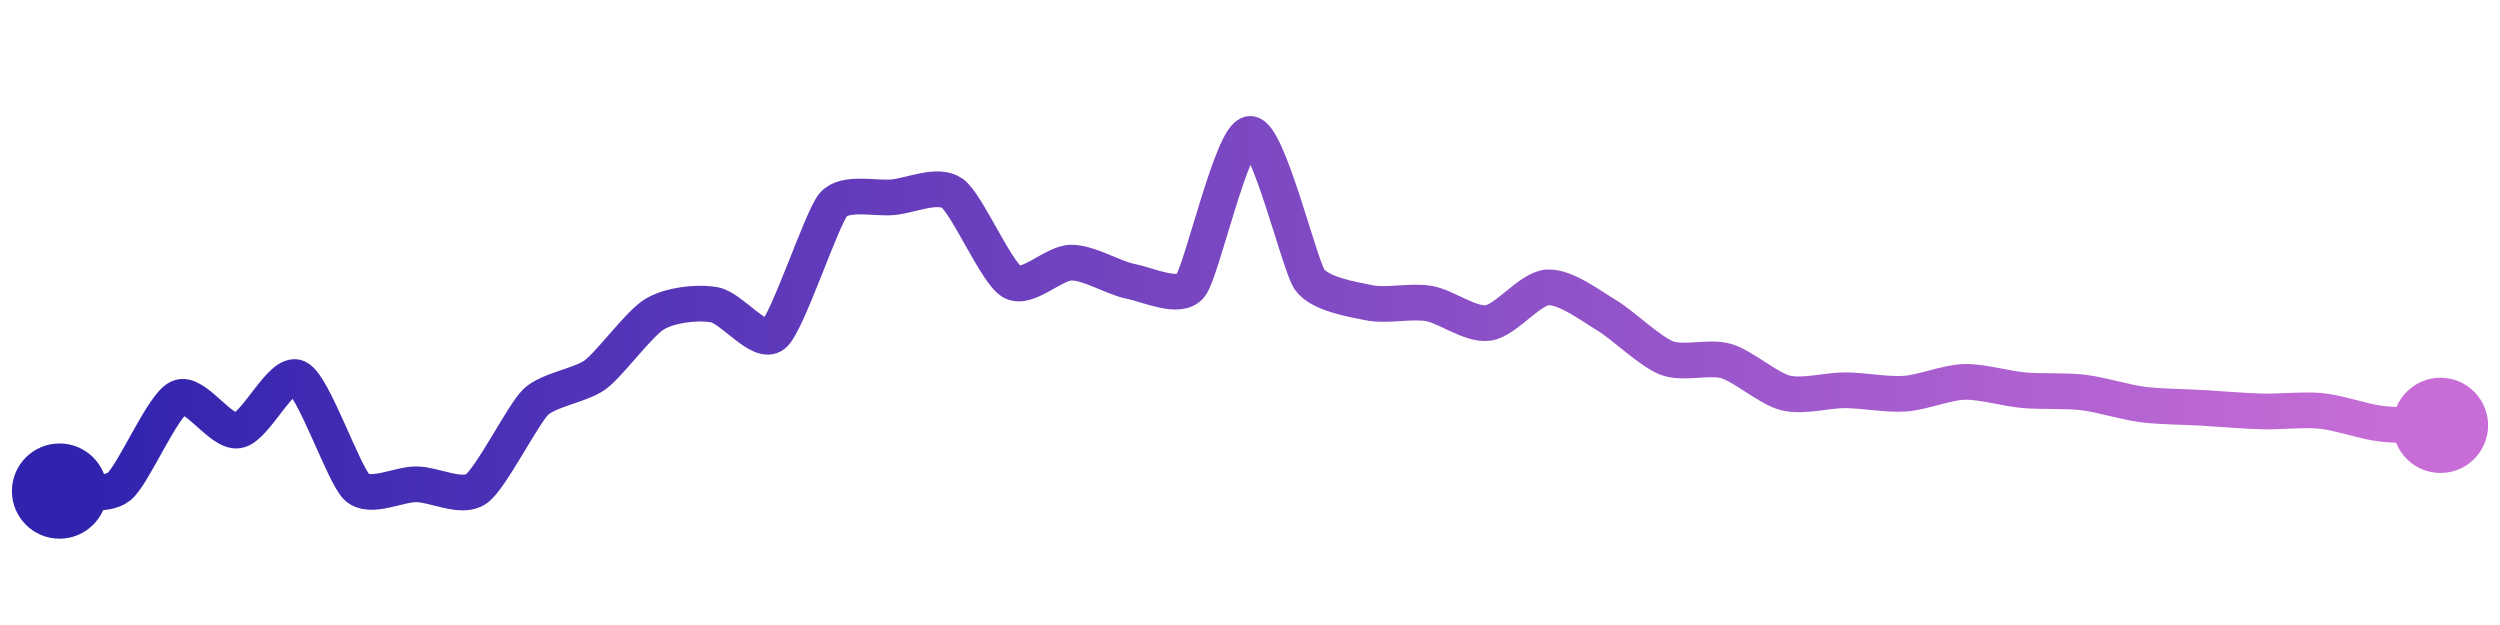 <svg width="200" height="50" viewBox="0 0 210 50" xmlns="http://www.w3.org/2000/svg">
    <defs>
        <linearGradient x1="0%" y1="0%" x2="100%" y2="0%" id="a">
            <stop stop-color="#3023AE" offset="0%"/>
            <stop stop-color="#C86DD7" offset="100%"/>
        </linearGradient>
    </defs>
    <path stroke="url(#a)"
          stroke-width="3"
          stroke-linejoin="round"
          stroke-linecap="round"
          d="M5 40 C 6.5 39.89, 8.82 40.55, 10 39.62 S 13.64 32.8, 15 32.16 S 18.52 35.16, 20 34.91 S 23.65 29.83, 25 30.48 S 28.88 38.69, 30 39.69 S 33.5 39.41, 35 39.43 S 38.77 40.67, 40 39.82 S 43.92 33.56, 45 32.52 S 48.79 31.12, 50 30.23 S 53.71 25.89, 55 25.13 S 58.52 24.09, 60 24.35 S 63.85 27.83, 65 26.86 S 69.02 17.07, 70 15.94 S 73.51 15.46, 75 15.32 S 78.78 14.12, 80 14.99 S 83.7 21.67, 85 22.42 S 88.5 20.81, 90 20.81 S 93.53 22.1, 95 22.39 S 99.06 23.93, 100 22.76 S 103.5 10.08, 105 10 S 109.14 20.99, 110 22.22 S 113.53 23.88, 115 24.18 S 118.52 23.99, 120 24.24 S 123.51 26.08, 125 25.88 S 128.5 22.98, 130 22.89 S 133.71 24.49, 135 25.26 S 138.6 28.28, 140 28.82 S 143.56 28.66, 145 29.08 S 148.54 31.4, 150 31.76 S 153.5 31.52, 155 31.53 S 158.5 31.92, 160 31.82 S 163.5 30.87, 165 30.83 S 168.51 31.4, 170 31.53 S 173.51 31.54, 175 31.72 S 178.51 32.54, 180 32.73 S 183.5 32.92, 185 33.01 S 188.5 33.27, 190 33.31 S 193.51 33.12, 195 33.27 S 198.51 34.16, 200 34.34 S 203.5 34.44, 205 34.48"
          fill="none"/>
    <circle r="4" cx="5" cy="40" fill="#3023AE"/>
    <circle r="4" cx="205" cy="34.48" fill="#C86DD7"/>      
</svg>